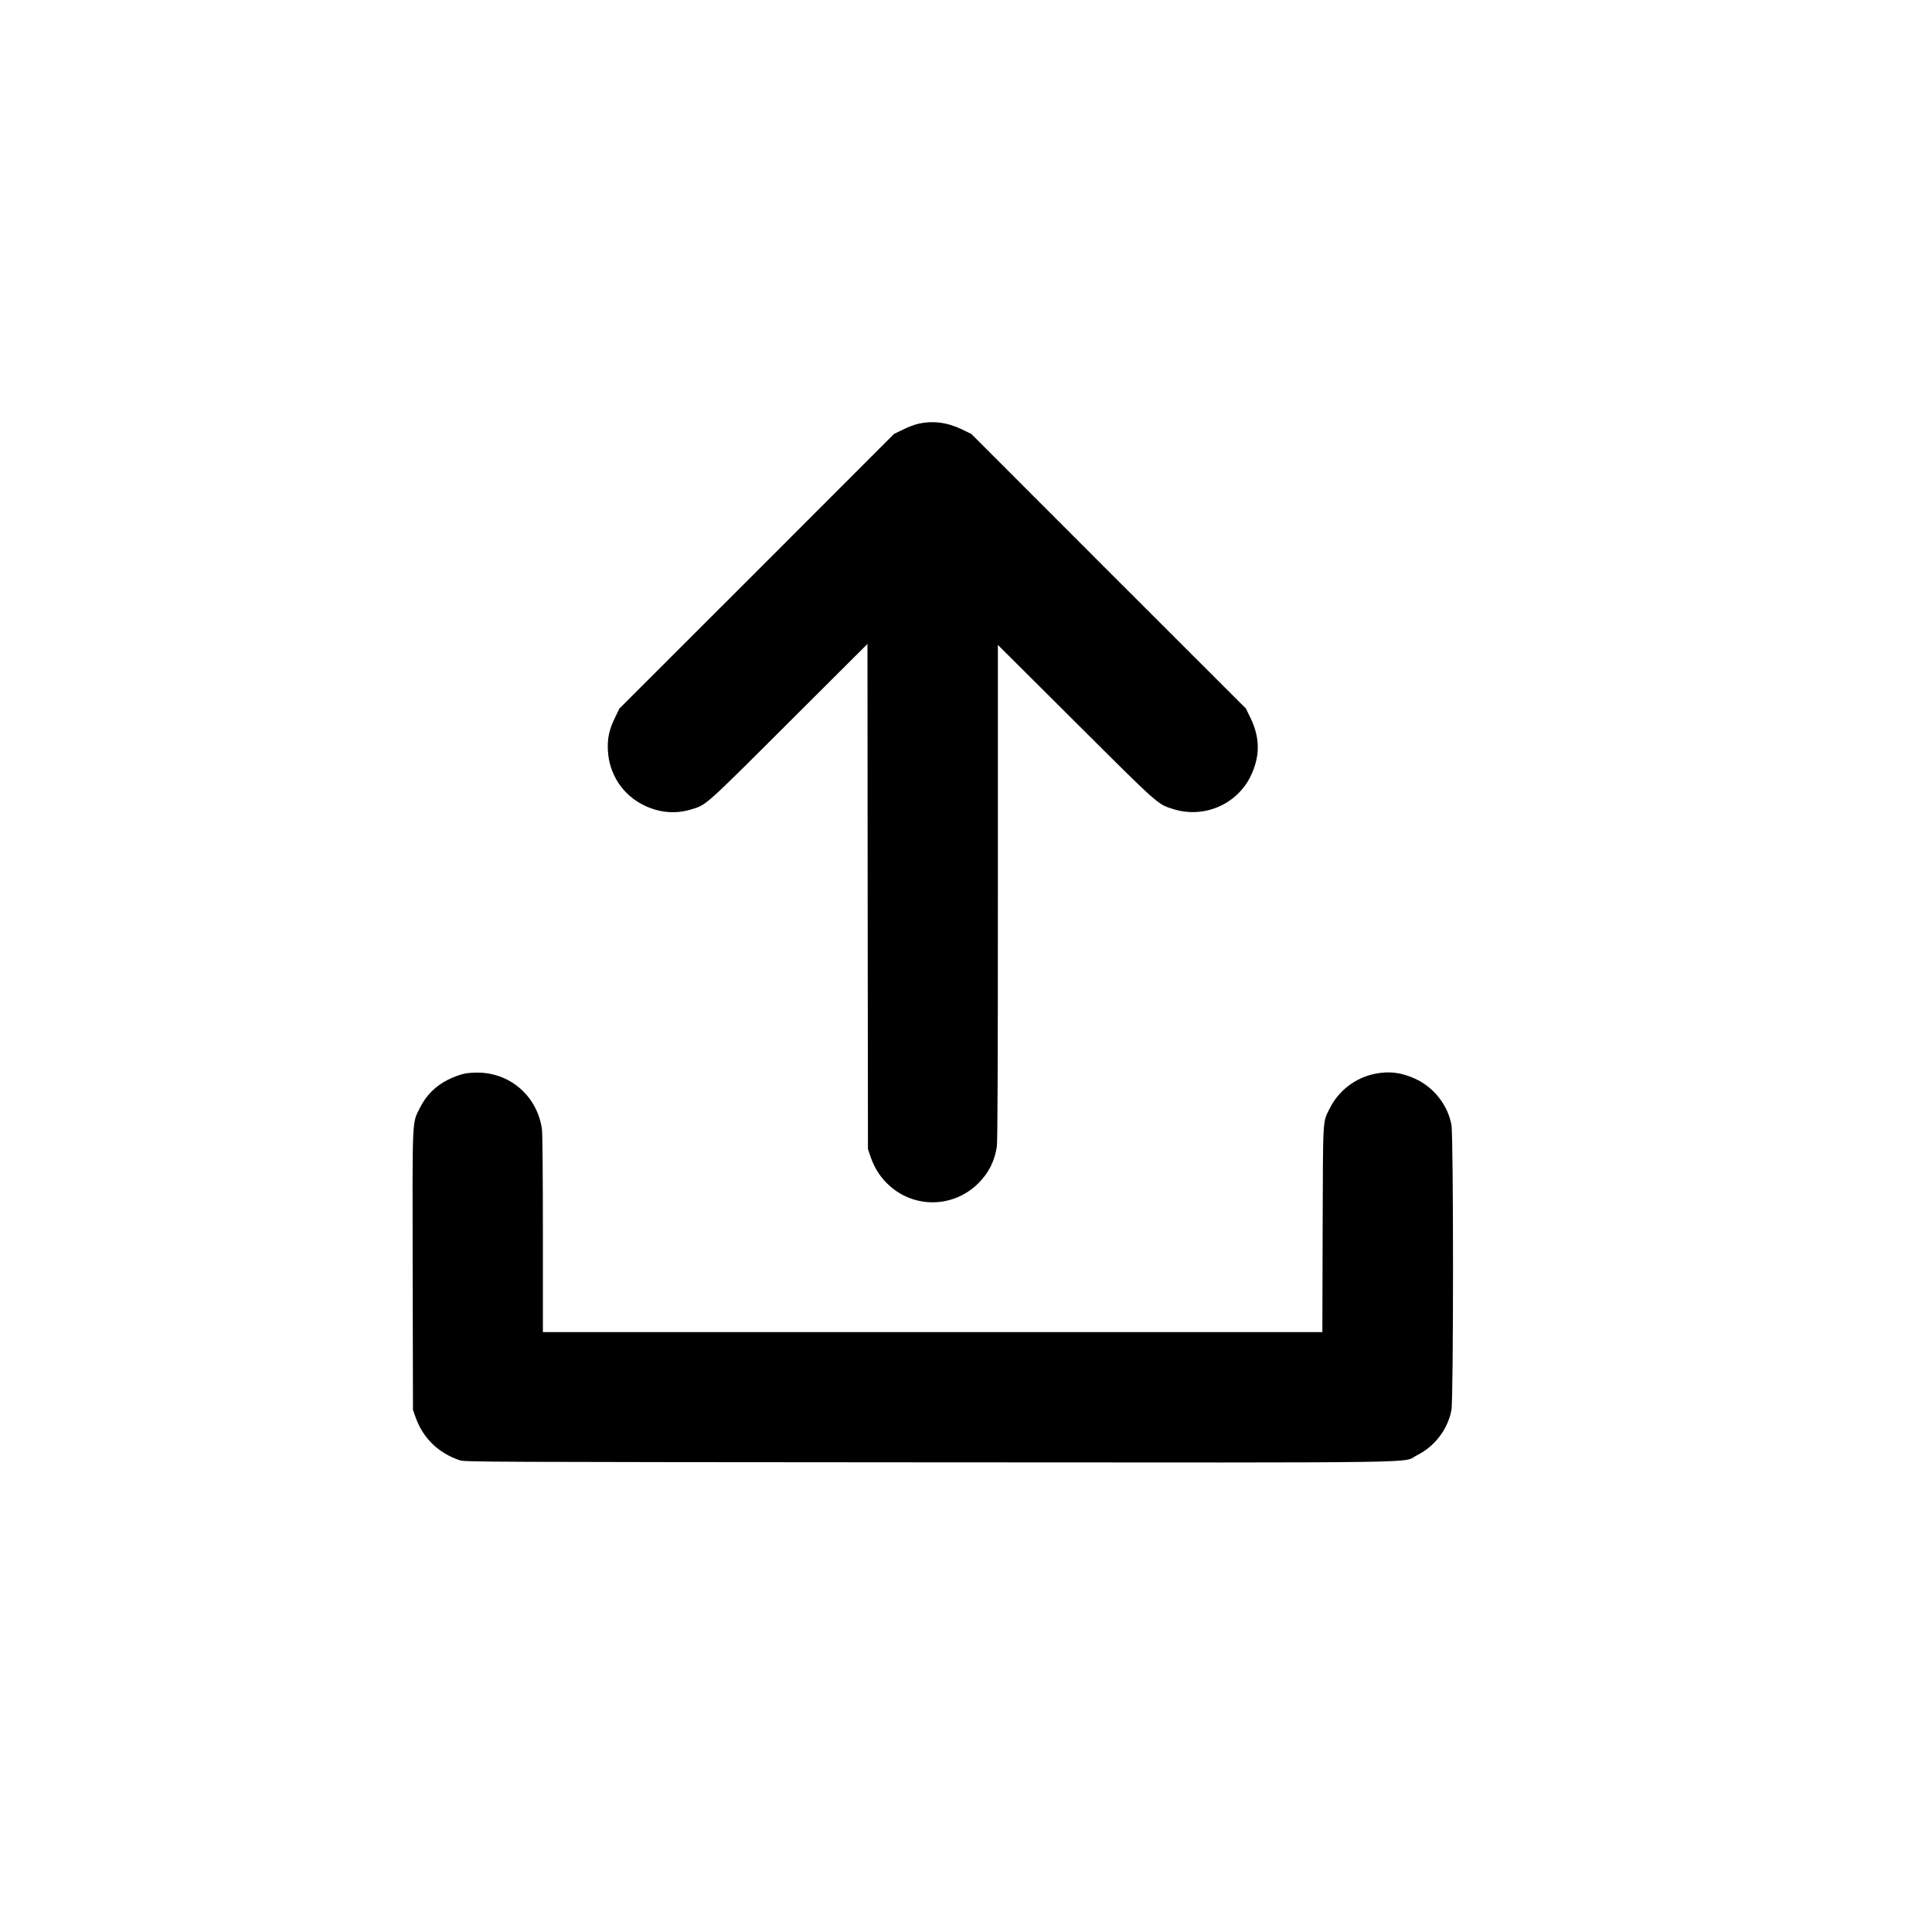 <?xml version="1.0" standalone="no"?>
<!DOCTYPE svg PUBLIC "-//W3C//DTD SVG 20010904//EN"
 "http://www.w3.org/TR/2001/REC-SVG-20010904/DTD/svg10.dtd">
<svg version="1.0" xmlns="http://www.w3.org/2000/svg"
 width="2000pt" height="2000pt" viewBox="0 0 2000 2000"
 preserveAspectRatio="xMidYMid meet">

<g transform="translate(0,2000) scale(0.1,-0.1)"
fill="#000000" stroke="none">
<path d="M9510 15614 c-36 -7 -108 -34 -160 -60 l-95 -46 -1421 -1422 -1422
-1421 -46 -95 c-60 -122 -80 -215 -73 -341 13 -245 153 -457 372 -565 161 -78
328 -93 491 -43 158 48 132 25 1011 902 l813 811 2 -2614 3 -2615 27 -80 c37
-107 90 -194 166 -271 263 -266 686 -267 951 -2 105 105 167 228 190 376 8 50
11 825 11 2634 l0 2562 803 -800 c868 -865 849 -848 1010 -899 315 -100 656
43 801 335 102 207 102 402 0 610 l-46 95 -1422 1421 -1421 1422 -95 46 c-150
73 -298 93 -450 60z"/>
<path d="M4805 8885 c-38 -8 -113 -35 -165 -61 -132 -66 -228 -162 -294 -294
-81 -166 -77 -59 -74 -1683 l3 -1442 27 -76 c77 -217 234 -370 458 -446 53
-17 217 -18 4855 -21 5381 -3 4885 -10 5055 74 182 90 318 269 355 467 22 118
22 2836 0 2954 -37 198 -175 378 -357 467 -149 73 -284 91 -436 60 -203 -42
-376 -175 -467 -359 -74 -149 -69 -70 -73 -1252 l-3 -1063 -4034 0 -4035 0 0
1018 c0 611 -4 1044 -10 1085 -48 329 -311 569 -640 583 -59 2 -122 -2 -165
-11z"/>
</g>
</svg>
